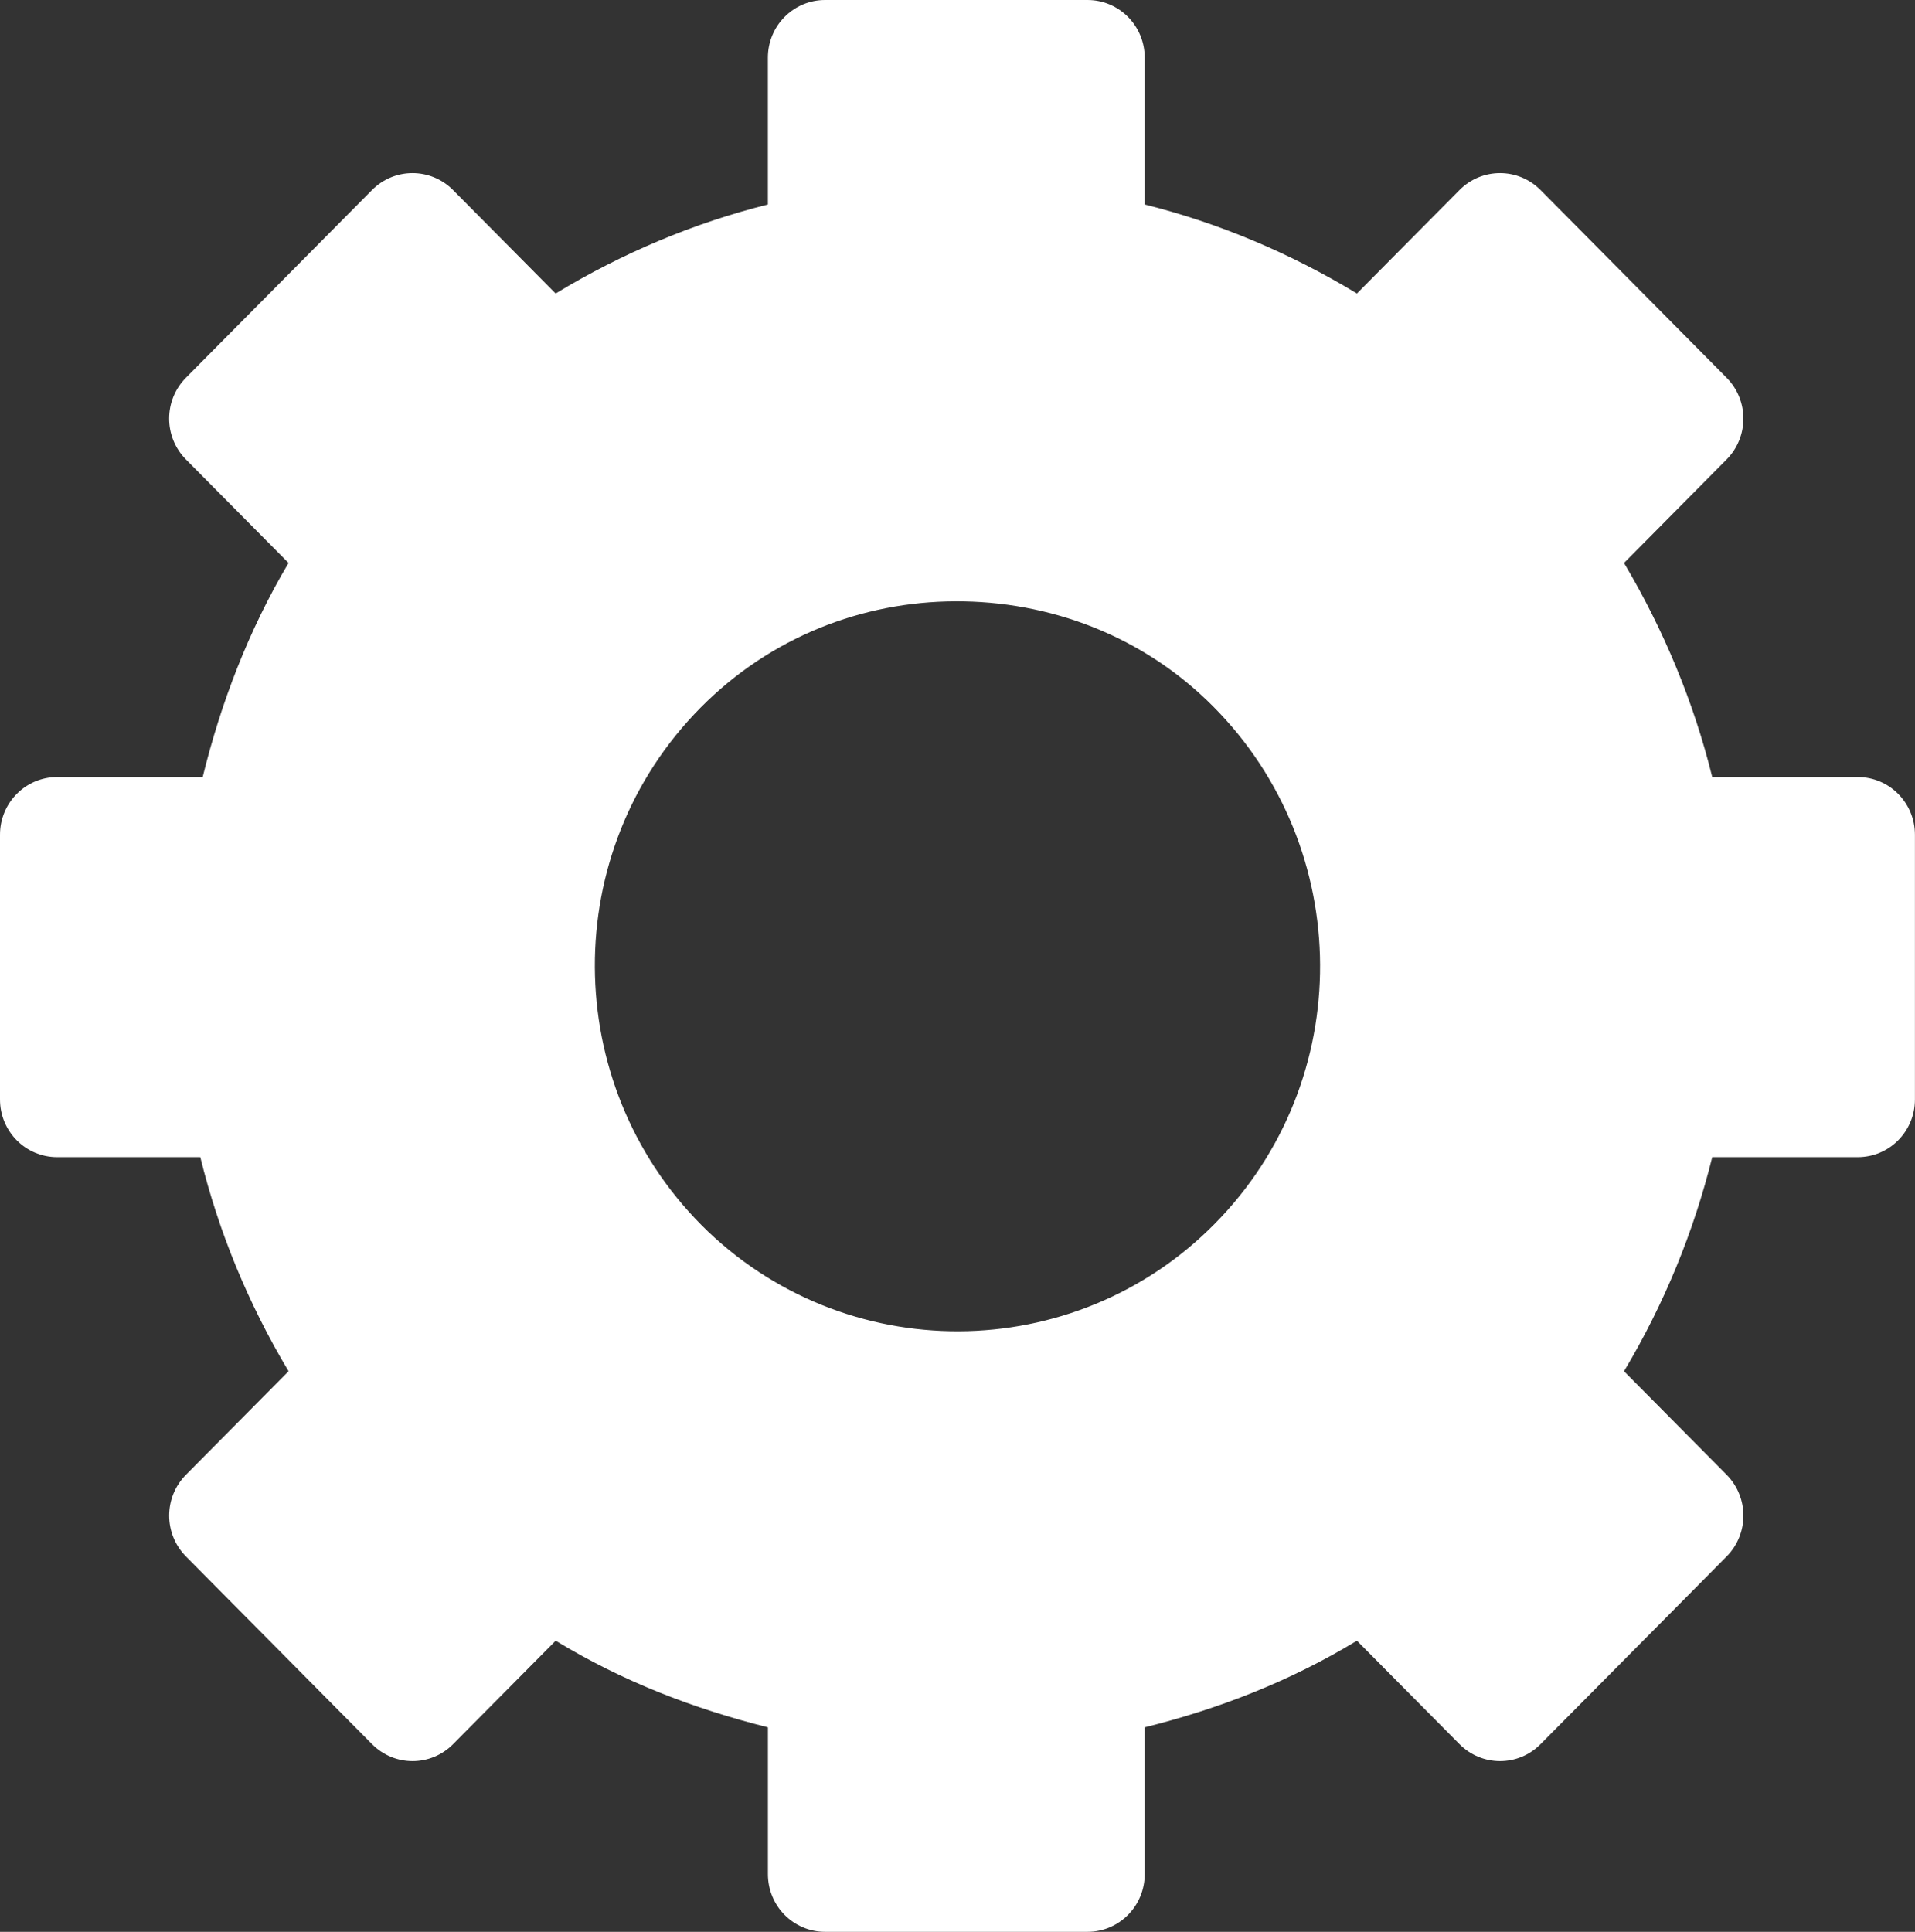 <?xml version="1.0" encoding="UTF-8" standalone="no"?>
<!-- Created with Inkscape (http://www.inkscape.org/) -->

<svg
   xmlns:dc="http://purl.org/dc/elements/1.1/"
   xmlns:cc="http://creativecommons.org/ns#"
   xmlns:rdf="http://www.w3.org/1999/02/22-rdf-syntax-ns#"
   xmlns:svg="http://www.w3.org/2000/svg"
   xmlns="http://www.w3.org/2000/svg"
   xmlns:sodipodi="http://sodipodi.sourceforge.net/DTD/sodipodi-0.dtd"
   xmlns:inkscape="http://www.inkscape.org/namespaces/inkscape"
   width="54.636"
   height="55.113"
   id="svg4793"
   version="1.1"
   inkscape:version="0.48.4 r9939"
   sodipodi:docname="New document 2">
  <rect width="100%" height="100%" fill="#333333" stroke="none"/>
  <defs
     id="defs4795" />
  <sodipodi:namedview
     id="base"
     pagecolor="#ffffff"
     bordercolor="#666666"
     borderopacity="1.0"
     inkscape:pageopacity="0.0"
     inkscape:pageshadow="2"
     inkscape:zoom="2.8"
     inkscape:cx="35.108444"
     inkscape:cy="30.863296"
     inkscape:document-units="px"
     inkscape:current-layer="layer1"
     showgrid="false"
     fit-margin-top="0"
     fit-margin-left="0"
     fit-margin-right="0"
     fit-margin-bottom="0"
     inkscape:window-width="463"
     inkscape:window-height="453"
     inkscape:window-x="156"
     inkscape:window-y="156"
     inkscape:window-maximized="0" />
  <g
     inkscape:label="Layer 1"
     inkscape:groupmode="layer"
     id="layer1"
     transform="translate(-278.397,-524.806)">
    <path
       style="fill:#ffffff;fill-opacity:1;stroke:none"
       d="m 301.938,524.806 c -0.905,0 -1.633,0.735 -1.633,1.647 l 0,4.187 c -2.112,0.529 -4.145,1.38 -6.056,2.539 l -2.926,-2.951 c -0.64,-0.645 -1.674,-0.645 -2.313,0 l -5.307,5.353 c -0.64,0.645 -0.64,1.688 0,2.334 l 2.926,2.951 c -1.14,1.921 -1.931,3.995 -2.449,6.108 l -4.15,0 c -0.905,0 -1.633,0.735 -1.633,1.647 l 0,7.55 c 0,0.912 0.728,1.647 1.633,1.647 l 4.082,0 c 0.524,2.133 1.367,4.18 2.518,6.108 l -2.926,2.951 c -0.64,0.645 -0.64,1.688 0,2.334 l 5.307,5.353 c 0.64,0.645 1.674,0.645 2.313,0 l 2.926,-2.951 c 1.919,1.167 3.943,1.942 6.056,2.471 l 0,4.187 c 0,0.913 0.728,1.647 1.633,1.647 l 7.484,0 c 0.905,0 1.633,-0.735 1.633,-1.647 l 0,-4.187 c 2.117,-0.526 4.141,-1.312 6.055,-2.471 l 2.926,2.951 c 0.64,0.645 1.674,0.645 2.313,0 l 5.307,-5.353 c 0.64,-0.645 0.64,-1.688 0,-2.334 l -2.926,-2.951 c 1.151,-1.925 1.992,-3.989 2.517,-6.108 l 4.15,0 c 0.905,0 1.633,-0.735 1.633,-1.647 l 0,-7.55 c 0,-0.913 -0.728,-1.647 -1.633,-1.647 l -4.15,0 c -0.521,-2.118 -1.379,-4.191 -2.517,-6.108 l 2.926,-2.951 c 0.64,-0.645 0.64,-1.688 0,-2.334 l -5.307,-5.353 c -0.64,-0.645 -1.674,-0.645 -2.313,0 l -2.926,2.951 c -1.912,-1.158 -3.951,-2.014 -6.055,-2.539 l 0,-4.187 c 0,-0.912 -0.728,-1.647 -1.633,-1.647 l -7.484,0 z m 3.47,17.158 c 2.646,-0.071 5.344,0.832 7.416,2.814 4.144,3.965 4.338,10.576 0.408,14.756 -3.921,4.17 -10.48,4.352 -14.628,0.412 -4.144,-3.964 -4.338,-10.575 -0.408,-14.756 1.965,-2.09 4.566,-3.155 7.212,-3.226 z"
       id="rect3381-0"
       inkscape:connector-curvature="0" />
  </g>
</svg>
